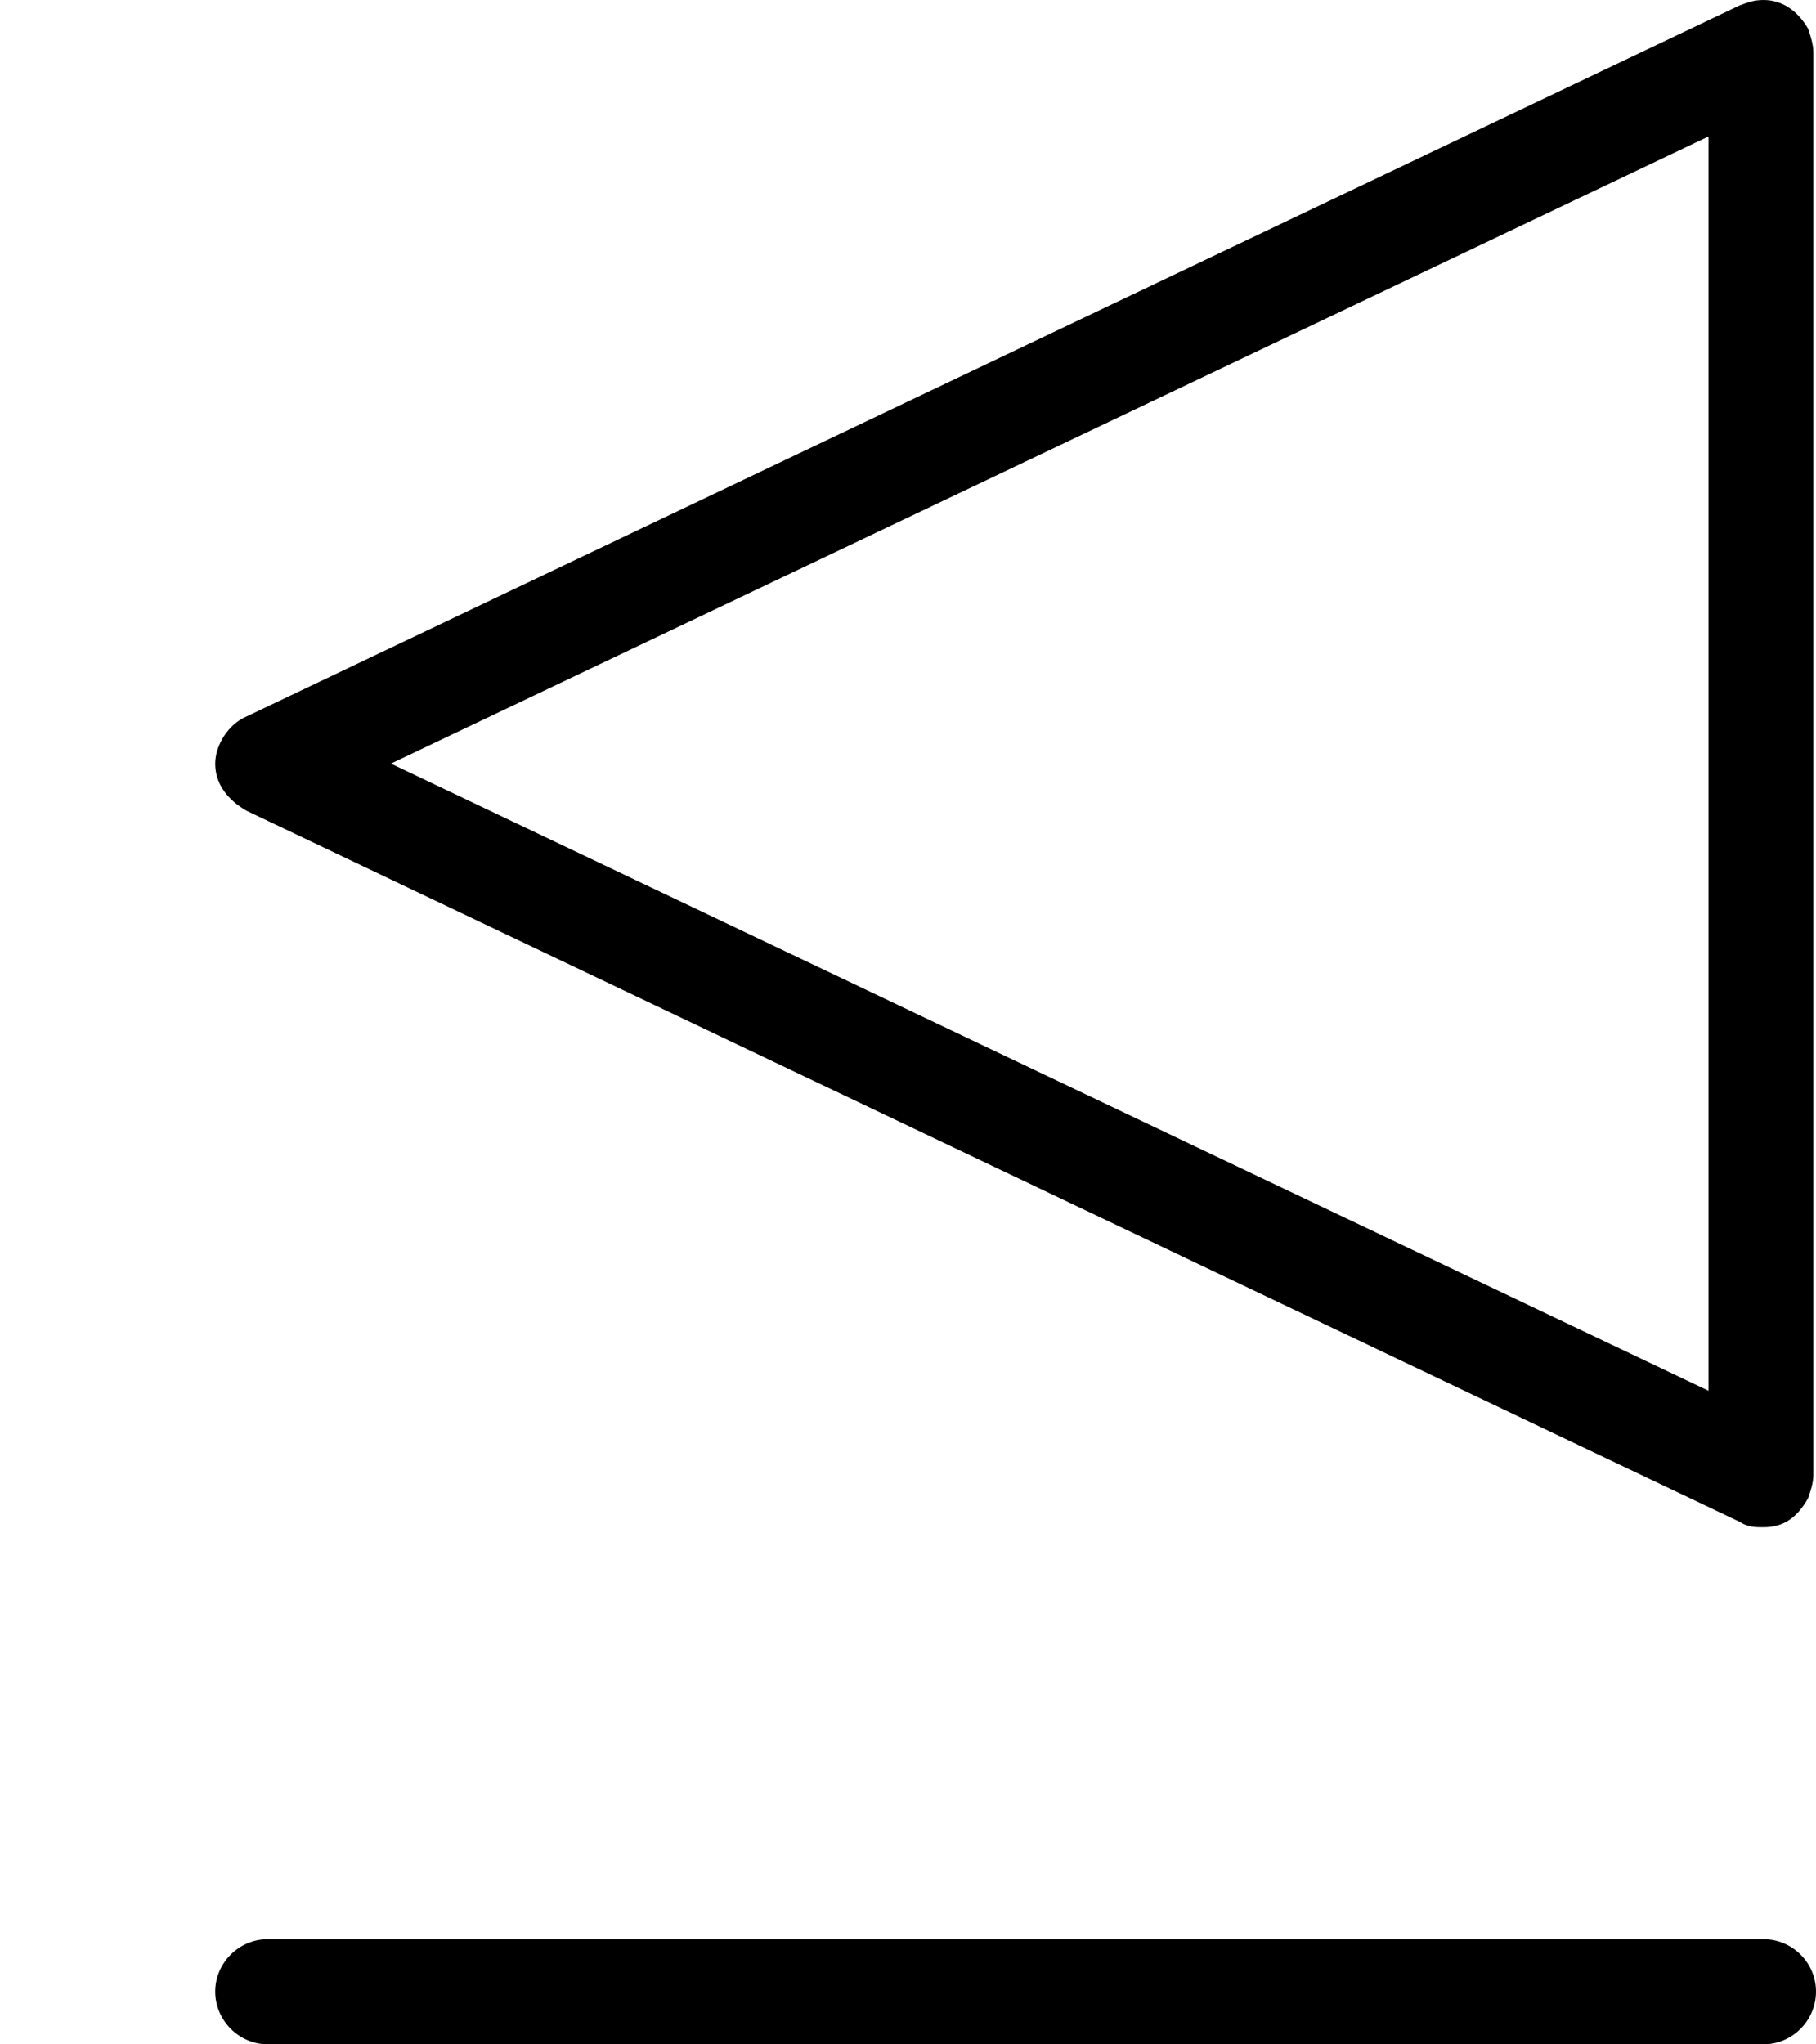 <?xml version='1.0' encoding='UTF-8'?>
<!-- This file was generated by dvisvgm 2.13.1 -->
<svg version='1.1' xmlns='http://www.w3.org/2000/svg' xmlns:xlink='http://www.w3.org/1999/xlink' width='6.894pt' height='7.761pt' viewBox='-72 -71.93 6.894 7.761'>
<defs>
<path id='g0-2' d='M6.605-.558C6.635-.538 6.665-.538 6.695-.538C6.775-.538 6.824-.578 6.864-.648C6.874-.677 6.884-.707 6.884-.737V-6.137C6.884-6.167 6.874-6.197 6.864-6.227C6.824-6.296 6.765-6.336 6.695-6.336C6.655-6.336 6.635-6.326 6.605-6.316L.936-3.616C.867-3.587 .817-3.507 .817-3.437C.817-3.357 .867-3.298 .936-3.258L6.605-.558ZM6.486-1.056L1.484-3.437L6.486-5.818V-1.056ZM6.695 1.425C6.804 1.425 6.894 1.335 6.894 1.225S6.804 1.026 6.695 1.026H1.016C.907 1.026 .817 1.116 .817 1.225S.907 1.425 1.016 1.425H6.695Z'/>
</defs>
<g id='page1'>
<use x='-72' y='-65.594' xlink:href='#g0-2'/>
</g>
</svg>